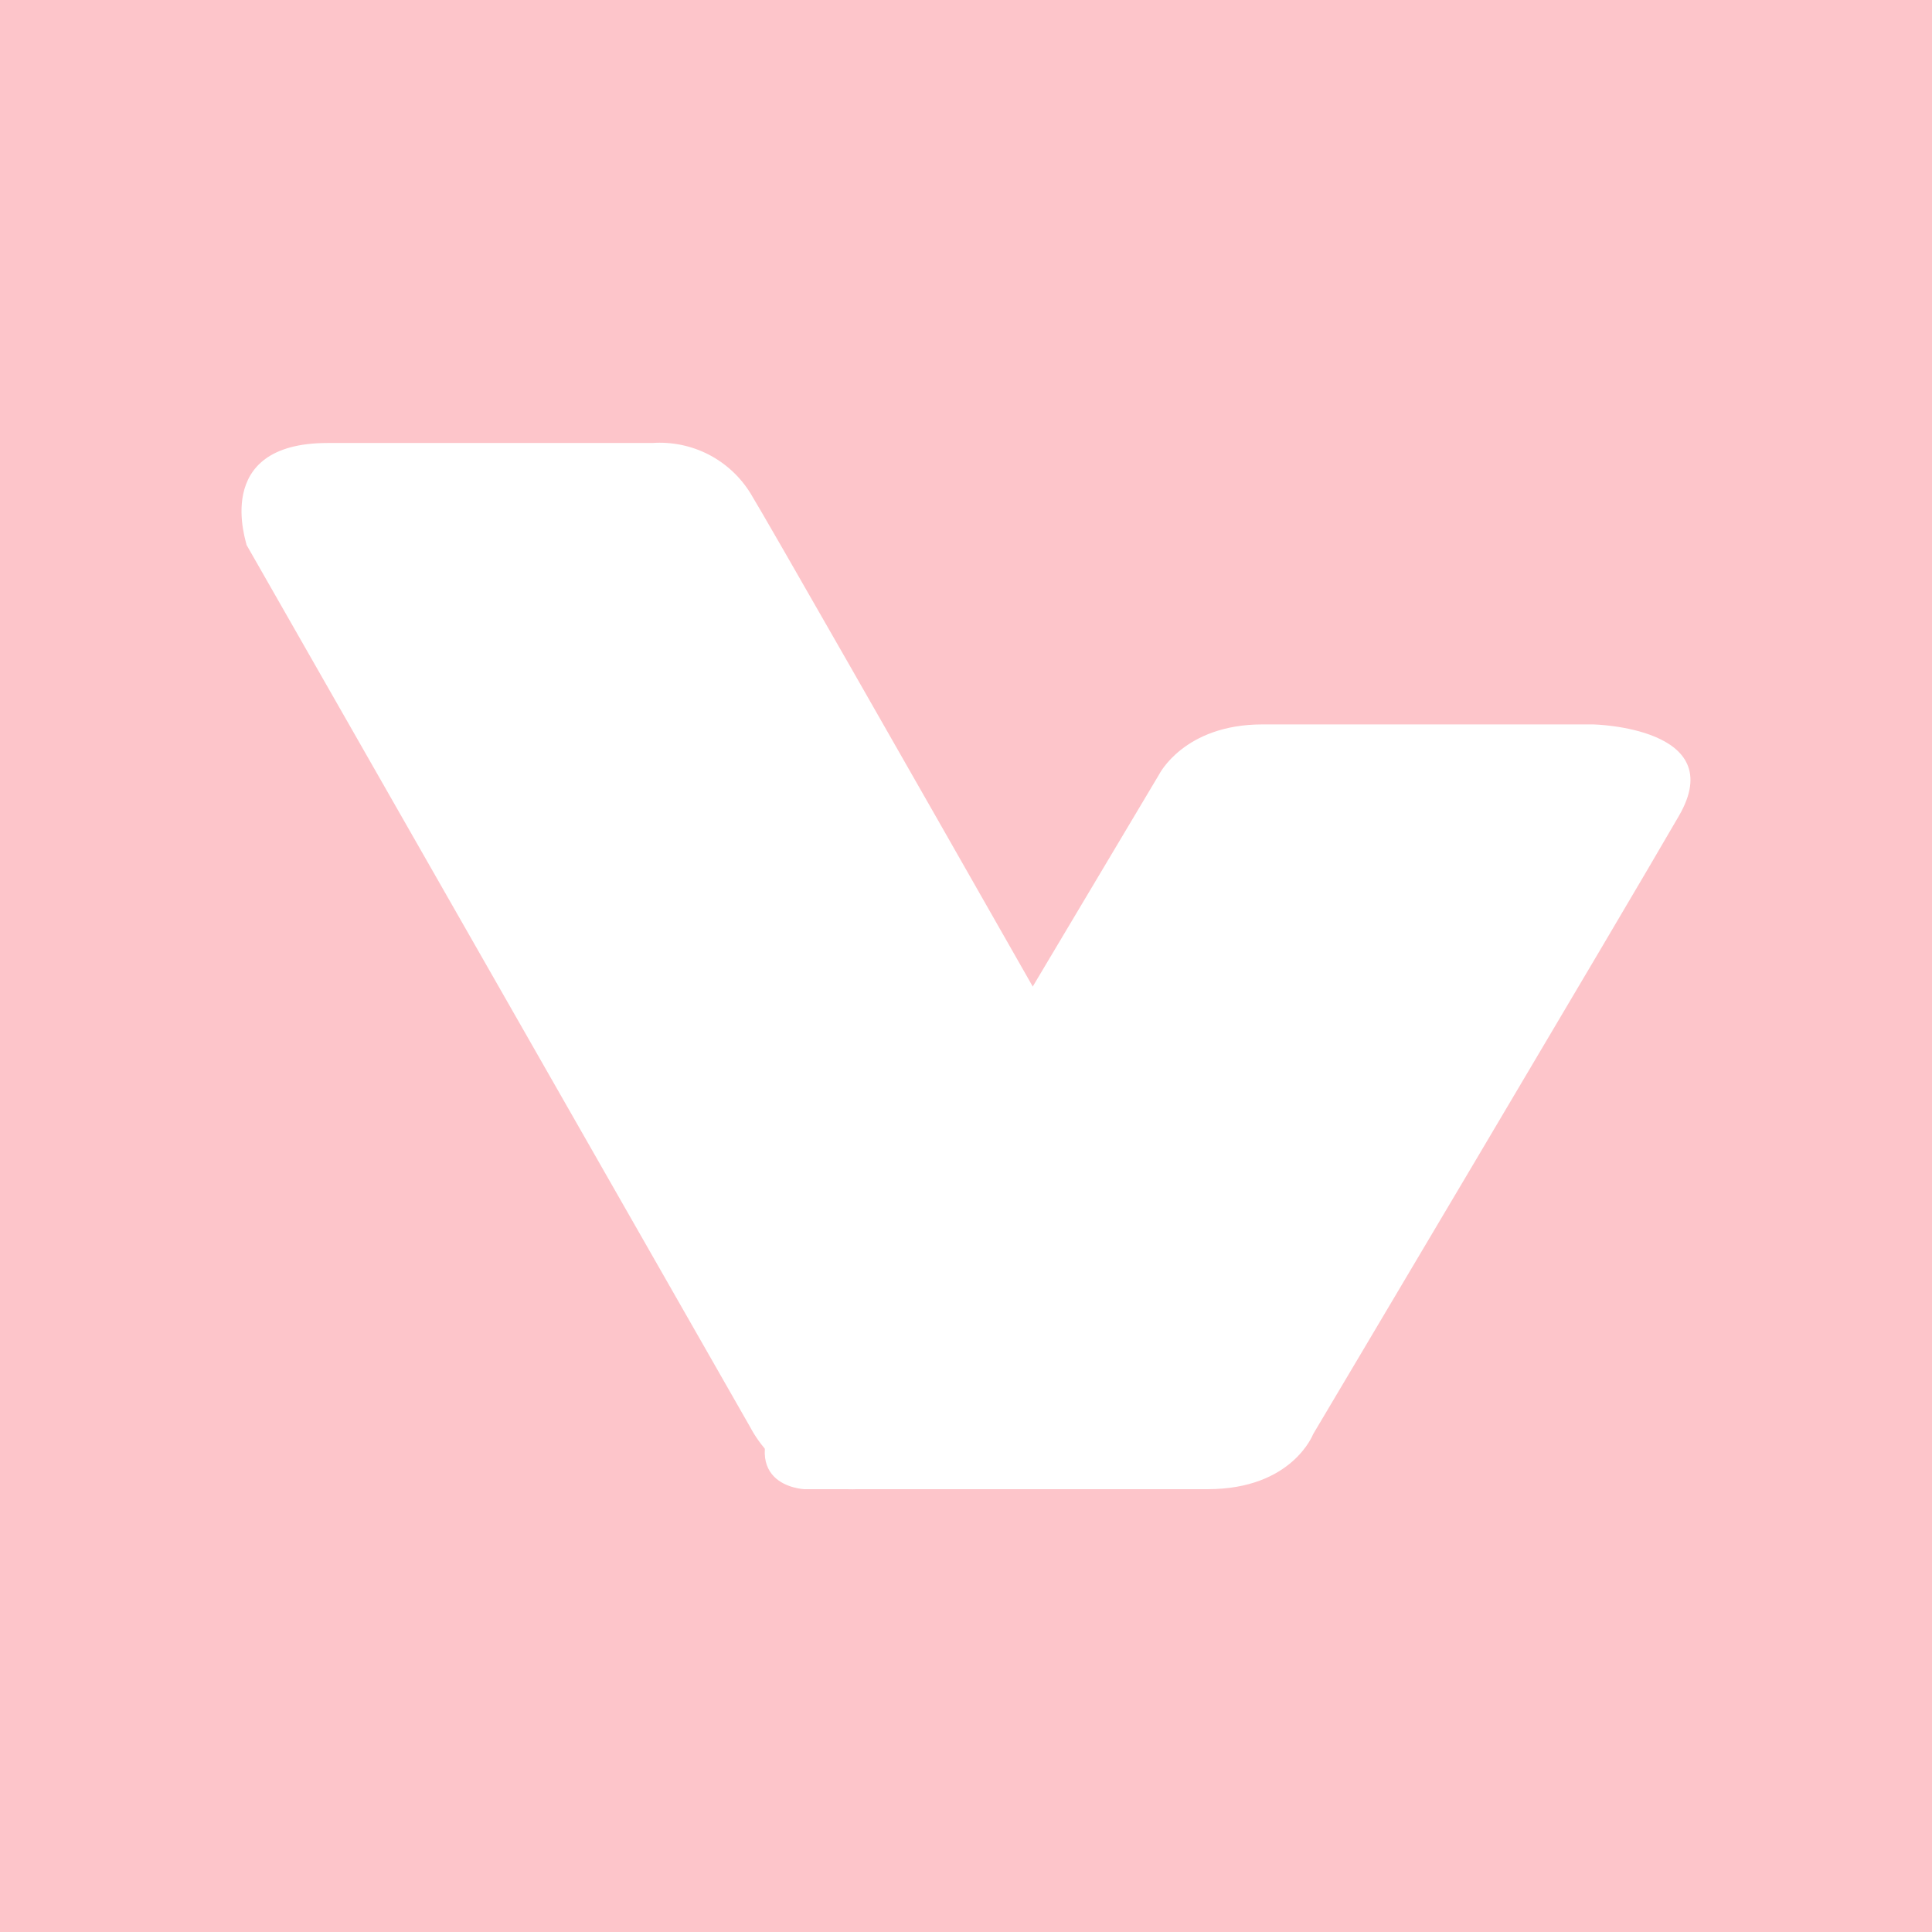 <svg width="24" height="24" viewBox="0 0 24 24" fill="none" xmlns="http://www.w3.org/2000/svg">
<rect x="0" y="0" width="24" height="24" fill="#333333" stroke="none"/>
<g clip-path="url(#clip0_328_32041)">
<path d="M24 0H0V24H24V0Z" fill="#FDC5CA"/>
<path d="M9.315 17.721L3.062 6.768C3.074 6.768 2.606 5.503 4.07 5.503H8.103C8.345 5.486 8.588 5.536 8.804 5.647C9.02 5.759 9.201 5.928 9.327 6.135C9.771 6.865 16 17.831 16 17.831L10.647 18.499C10.083 18.523 9.579 18.22 9.315 17.721Z" fill="white"/>
<path d="M10.522 16.127L14.398 9.622C14.398 9.622 14.707 8.999 15.682 8.999H19.793C19.793 8.999 21.497 9.035 20.855 10.137C20.213 11.251 16.312 17.816 16.312 17.816C16.312 17.816 16.053 18.499 15.003 18.499H9.991C9.991 18.499 9.065 18.463 9.756 17.349C10.447 16.235 10.522 16.127 10.522 16.127Z" fill="white"/>
</g>
<defs>
<clipPath id="clip0_328_32041">
<rect width="24" height="24" fill="white"/>
</clipPath>
</defs>
</svg>
